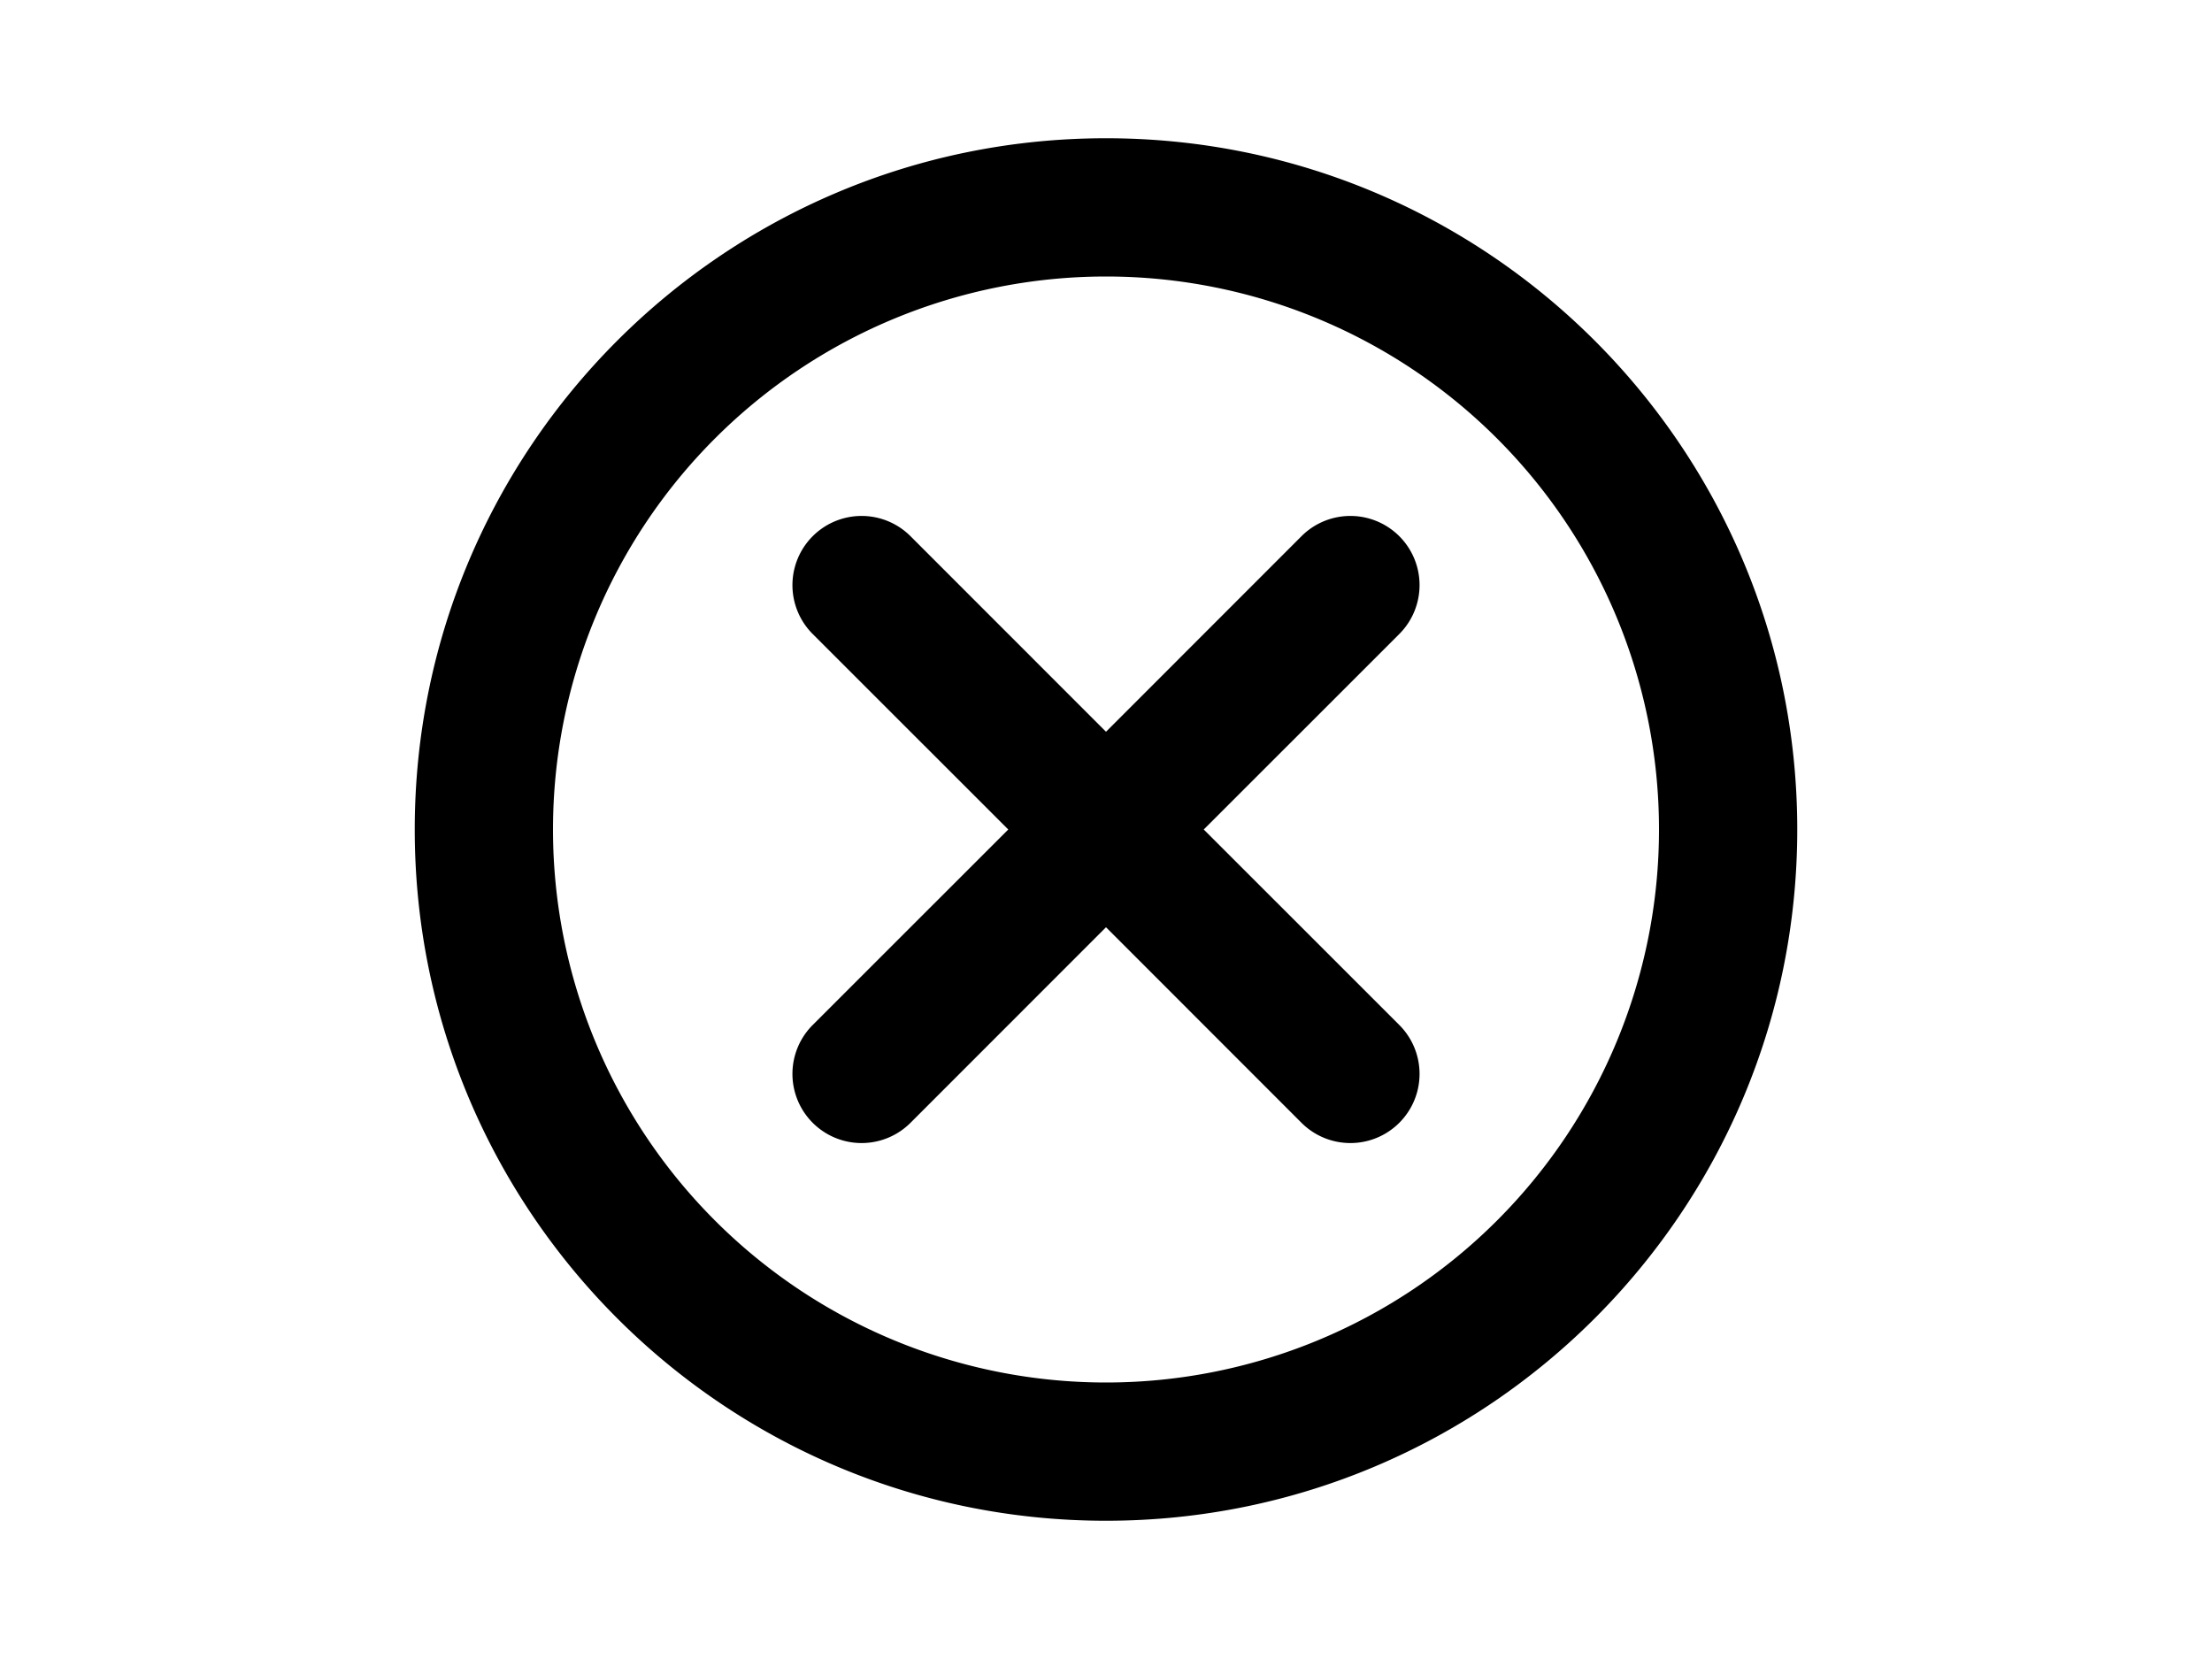 <svg xmlns="http://www.w3.org/2000/svg" viewBox="-2 -2 24 24" width="32" fill="currentColor"><path d="M10 18a8 8 0 1 0 0-16 8 8 0 0 0 0 16zm0 2C4.477 20 0 15.523 0 10S4.477 0 10 0s10 4.477 10 10-4.477 10-10 10z"></path><path d="M11.414 10l2.829 2.828a1 1 0 0 1-1.415 1.415L10 11.414l-2.828 2.829a1 1 0 1 1-1.415-1.415L8.586 10 5.757 7.172a1 1 0 0 1 1.415-1.415L10 8.586l2.828-2.829a1 1 0 0 1 1.415 1.415L11.414 10z"></path></svg>